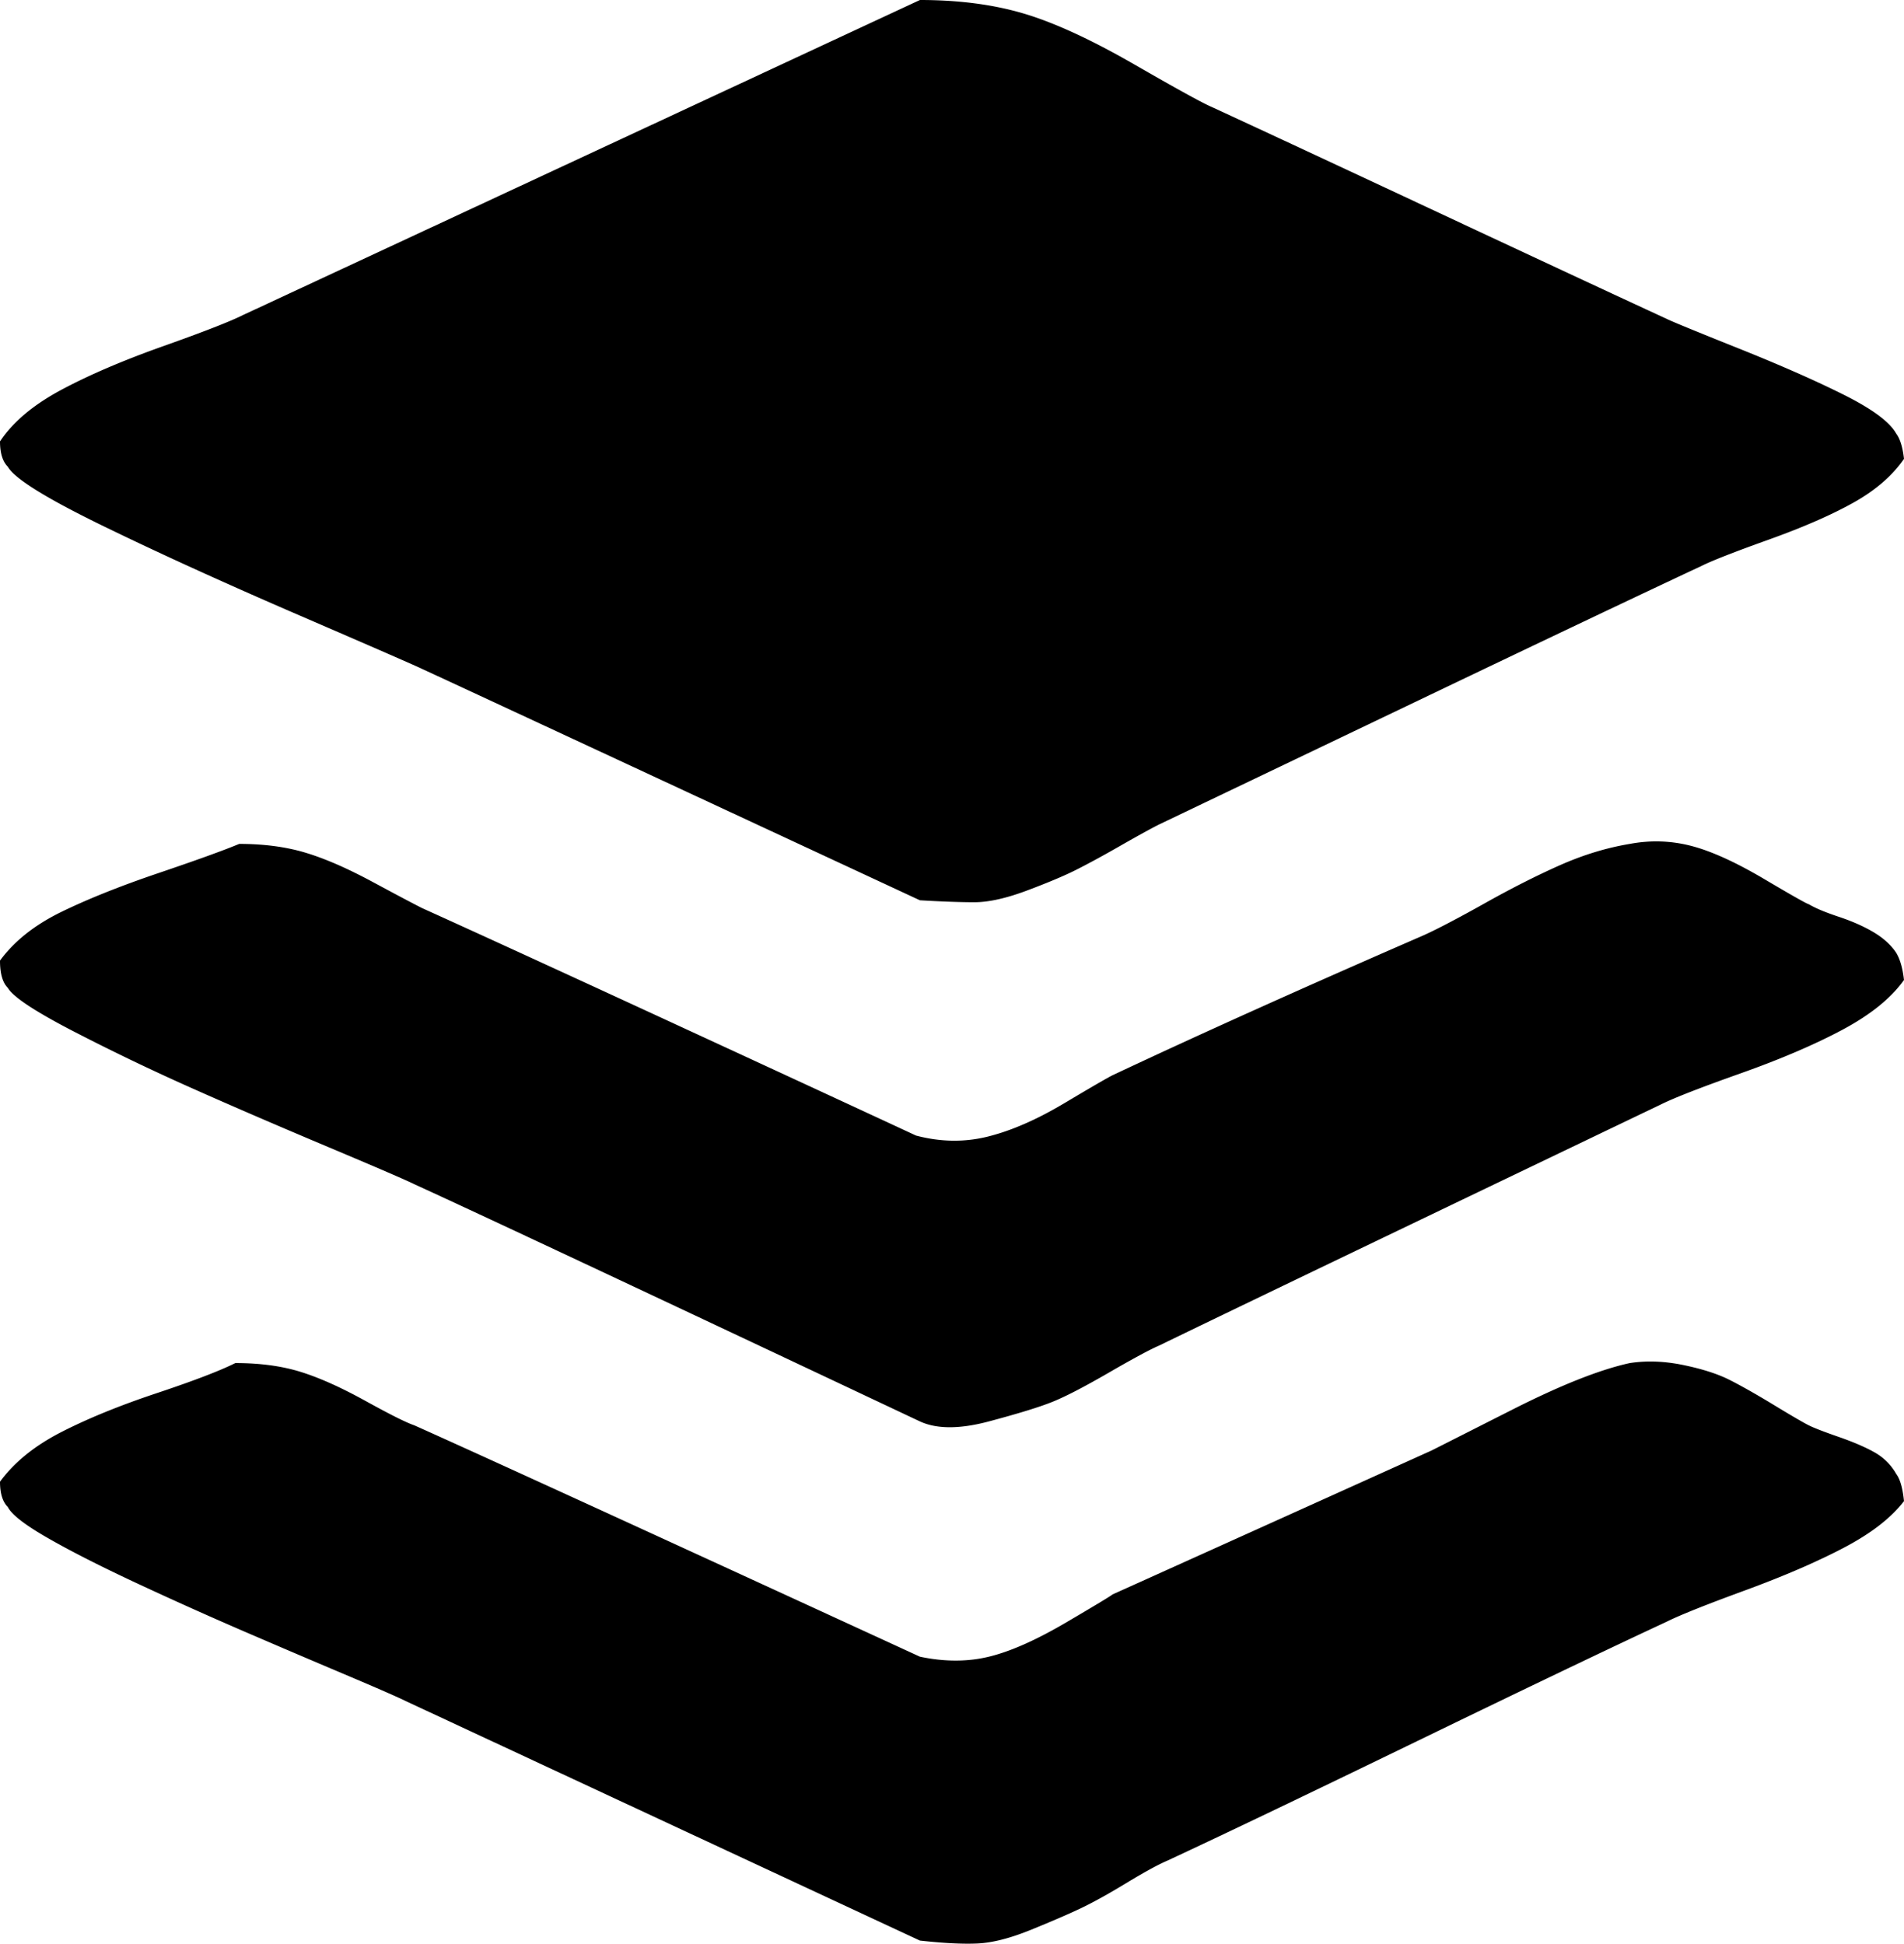 <svg xmlns="http://www.w3.org/2000/svg" viewBox="0 0 501.249 511.915"><path d="M.001 390.144c3.754-5.12 9.13-9.472 16.128-13.056s15.36-6.997 25.087-10.24 16.64-5.888 20.737-7.937c6.485 0 12.202.769 17.151 2.305 4.95 1.536 10.667 4.096 17.152 7.68 6.486 3.584 10.753 5.717 12.8 6.4 16.043 7.168 60.417 27.477 133.12 60.928 6.486 1.365 12.545 1.365 18.176 0 5.632-1.365 12.374-4.352 20.225-8.96 7.85-4.608 11.946-7.083 12.288-7.424 6.826-3.072 19.882-8.96 39.168-17.664a250821.52 250821.52 0 0 0 44.8-20.225c1.365-.682 8.447-4.266 21.248-10.752 12.8-6.485 23.125-10.58 30.975-12.288 4.438-.682 9.131-.511 14.08.513s8.96 2.304 12.032 3.84 6.998 3.754 11.777 6.656c4.779 2.901 7.85 4.693 9.216 5.376 1.365.682 4.01 1.706 7.935 3.071 3.926 1.366 7.084 2.732 9.473 4.097s4.266 3.243 5.632 5.632c1.024 1.365 1.706 3.754 2.048 7.168-3.414 4.437-8.705 8.533-15.873 12.288-7.167 3.755-15.872 7.51-26.112 11.264-10.24 3.754-17.066 6.485-20.48 8.192-14.677 6.827-36.608 17.323-65.791 31.488-29.185 14.165-51.115 24.66-65.792 31.488-2.39 1.024-5.974 2.987-10.752 5.888-4.779 2.901-8.79 5.12-12.033 6.656-3.242 1.536-7.594 3.413-13.055 5.631-5.462 2.22-10.155 3.414-14.08 3.584-3.926.172-8.96-.084-15.105-.767L107.008 448c-2.048-1.024-7.51-3.413-16.384-7.168a4114.1 4114.1 0 0 1-26.368-11.264 1096.682 1096.682 0 0 1-27.391-12.288c-9.558-4.437-17.494-8.448-23.809-12.032-6.314-3.584-9.984-6.4-11.008-8.448C.683 395.435 0 393.216 0 390.144zm0-137.216c3.754-5.12 9.13-9.386 16.128-12.8s15.53-6.827 25.6-10.24c10.069-3.413 17.151-5.973 21.247-7.68 6.486 0 12.289.768 17.408 2.304 5.12 1.536 11.009 4.096 17.664 7.68 6.657 3.584 11.009 5.888 13.056 6.912 14.337 6.485 35.926 16.384 64.769 29.696s50.602 23.381 65.28 30.208c6.485 1.706 12.8 1.792 18.943.256 6.144-1.536 12.8-4.437 19.97-8.704 7.167-4.267 11.434-6.742 12.8-7.424 23.21-10.922 50.516-23.21 81.919-36.864 3.755-1.707 9.13-4.523 16.128-8.448 6.997-3.926 13.568-7.253 19.712-9.984s12.288-4.608 18.431-5.632c5.462-1.024 10.838-.853 16.128.512 5.291 1.365 11.691 4.267 19.2 8.704 7.51 4.438 11.436 6.656 11.777 6.656 1.706 1.024 4.351 2.133 7.935 3.327s6.656 2.56 9.216 4.097c2.56 1.536 4.524 3.328 5.889 5.376 1.024 1.707 1.707 4.096 2.048 7.168-3.414 4.779-8.79 9.13-16.128 13.056s-16.299 7.765-26.88 11.52-17.579 6.485-20.992 8.192c-16.384 7.85-39.51 18.944-69.376 33.28s-50.773 24.405-62.72 30.208c-2.39 1.024-6.827 3.413-13.312 7.168-6.485 3.755-11.435 6.314-14.848 7.68s-8.96 3.072-16.64 5.12-13.739 2.048-18.177 0c-73.044-34.475-117.418-55.296-133.12-62.464-2.047-1.024-9.556-4.267-22.527-9.728-12.97-5.461-24.832-10.581-35.584-15.36s-21.248-9.814-31.488-15.105c-10.24-5.29-16.043-9.13-17.408-11.519-1.366-1.365-2.048-3.755-2.048-7.168zm0-136.704c3.413-5.12 8.79-9.643 16.128-13.568 7.338-3.926 16.298-7.765 26.88-11.52s17.578-6.485 20.992-8.192L242.177 0c10.24 0 19.37 1.195 27.392 3.584 8.021 2.39 17.664 6.827 28.928 13.312 11.264 6.485 18.09 10.24 20.48 11.263 13.312 6.145 33.28 15.446 59.904 27.905 26.624 12.459 46.592 21.76 59.904 27.904 1.365.682 7.594 3.242 18.688 7.68 11.093 4.437 20.395 8.533 27.904 12.288s12.117 7.168 13.824 10.24c1.024 1.365 1.707 3.584 2.048 6.656-3.072 4.437-7.51 8.277-13.313 11.52-5.802 3.243-13.225 6.486-22.271 9.728-9.046 3.243-14.934 5.546-17.664 6.911-16.043 7.51-39.936 18.86-71.68 34.05a584527.544 584527.544 0 0 1-71.168 34.047c-2.048 1.024-5.461 2.902-10.24 5.632s-8.704 4.864-11.776 6.4c-3.072 1.536-7.339 3.328-12.8 5.376-5.462 2.048-10.07 3.072-13.824 3.072-3.755 0-8.534-.17-14.336-.512-83.627-38.912-127.317-59.221-131.072-60.928-1.366-.683-12.118-5.376-32.256-14.08-20.139-8.704-37.547-16.64-52.224-23.808-14.677-7.168-22.869-12.288-24.576-15.36-1.365-1.365-2.048-3.584-2.048-6.656z"/></svg>